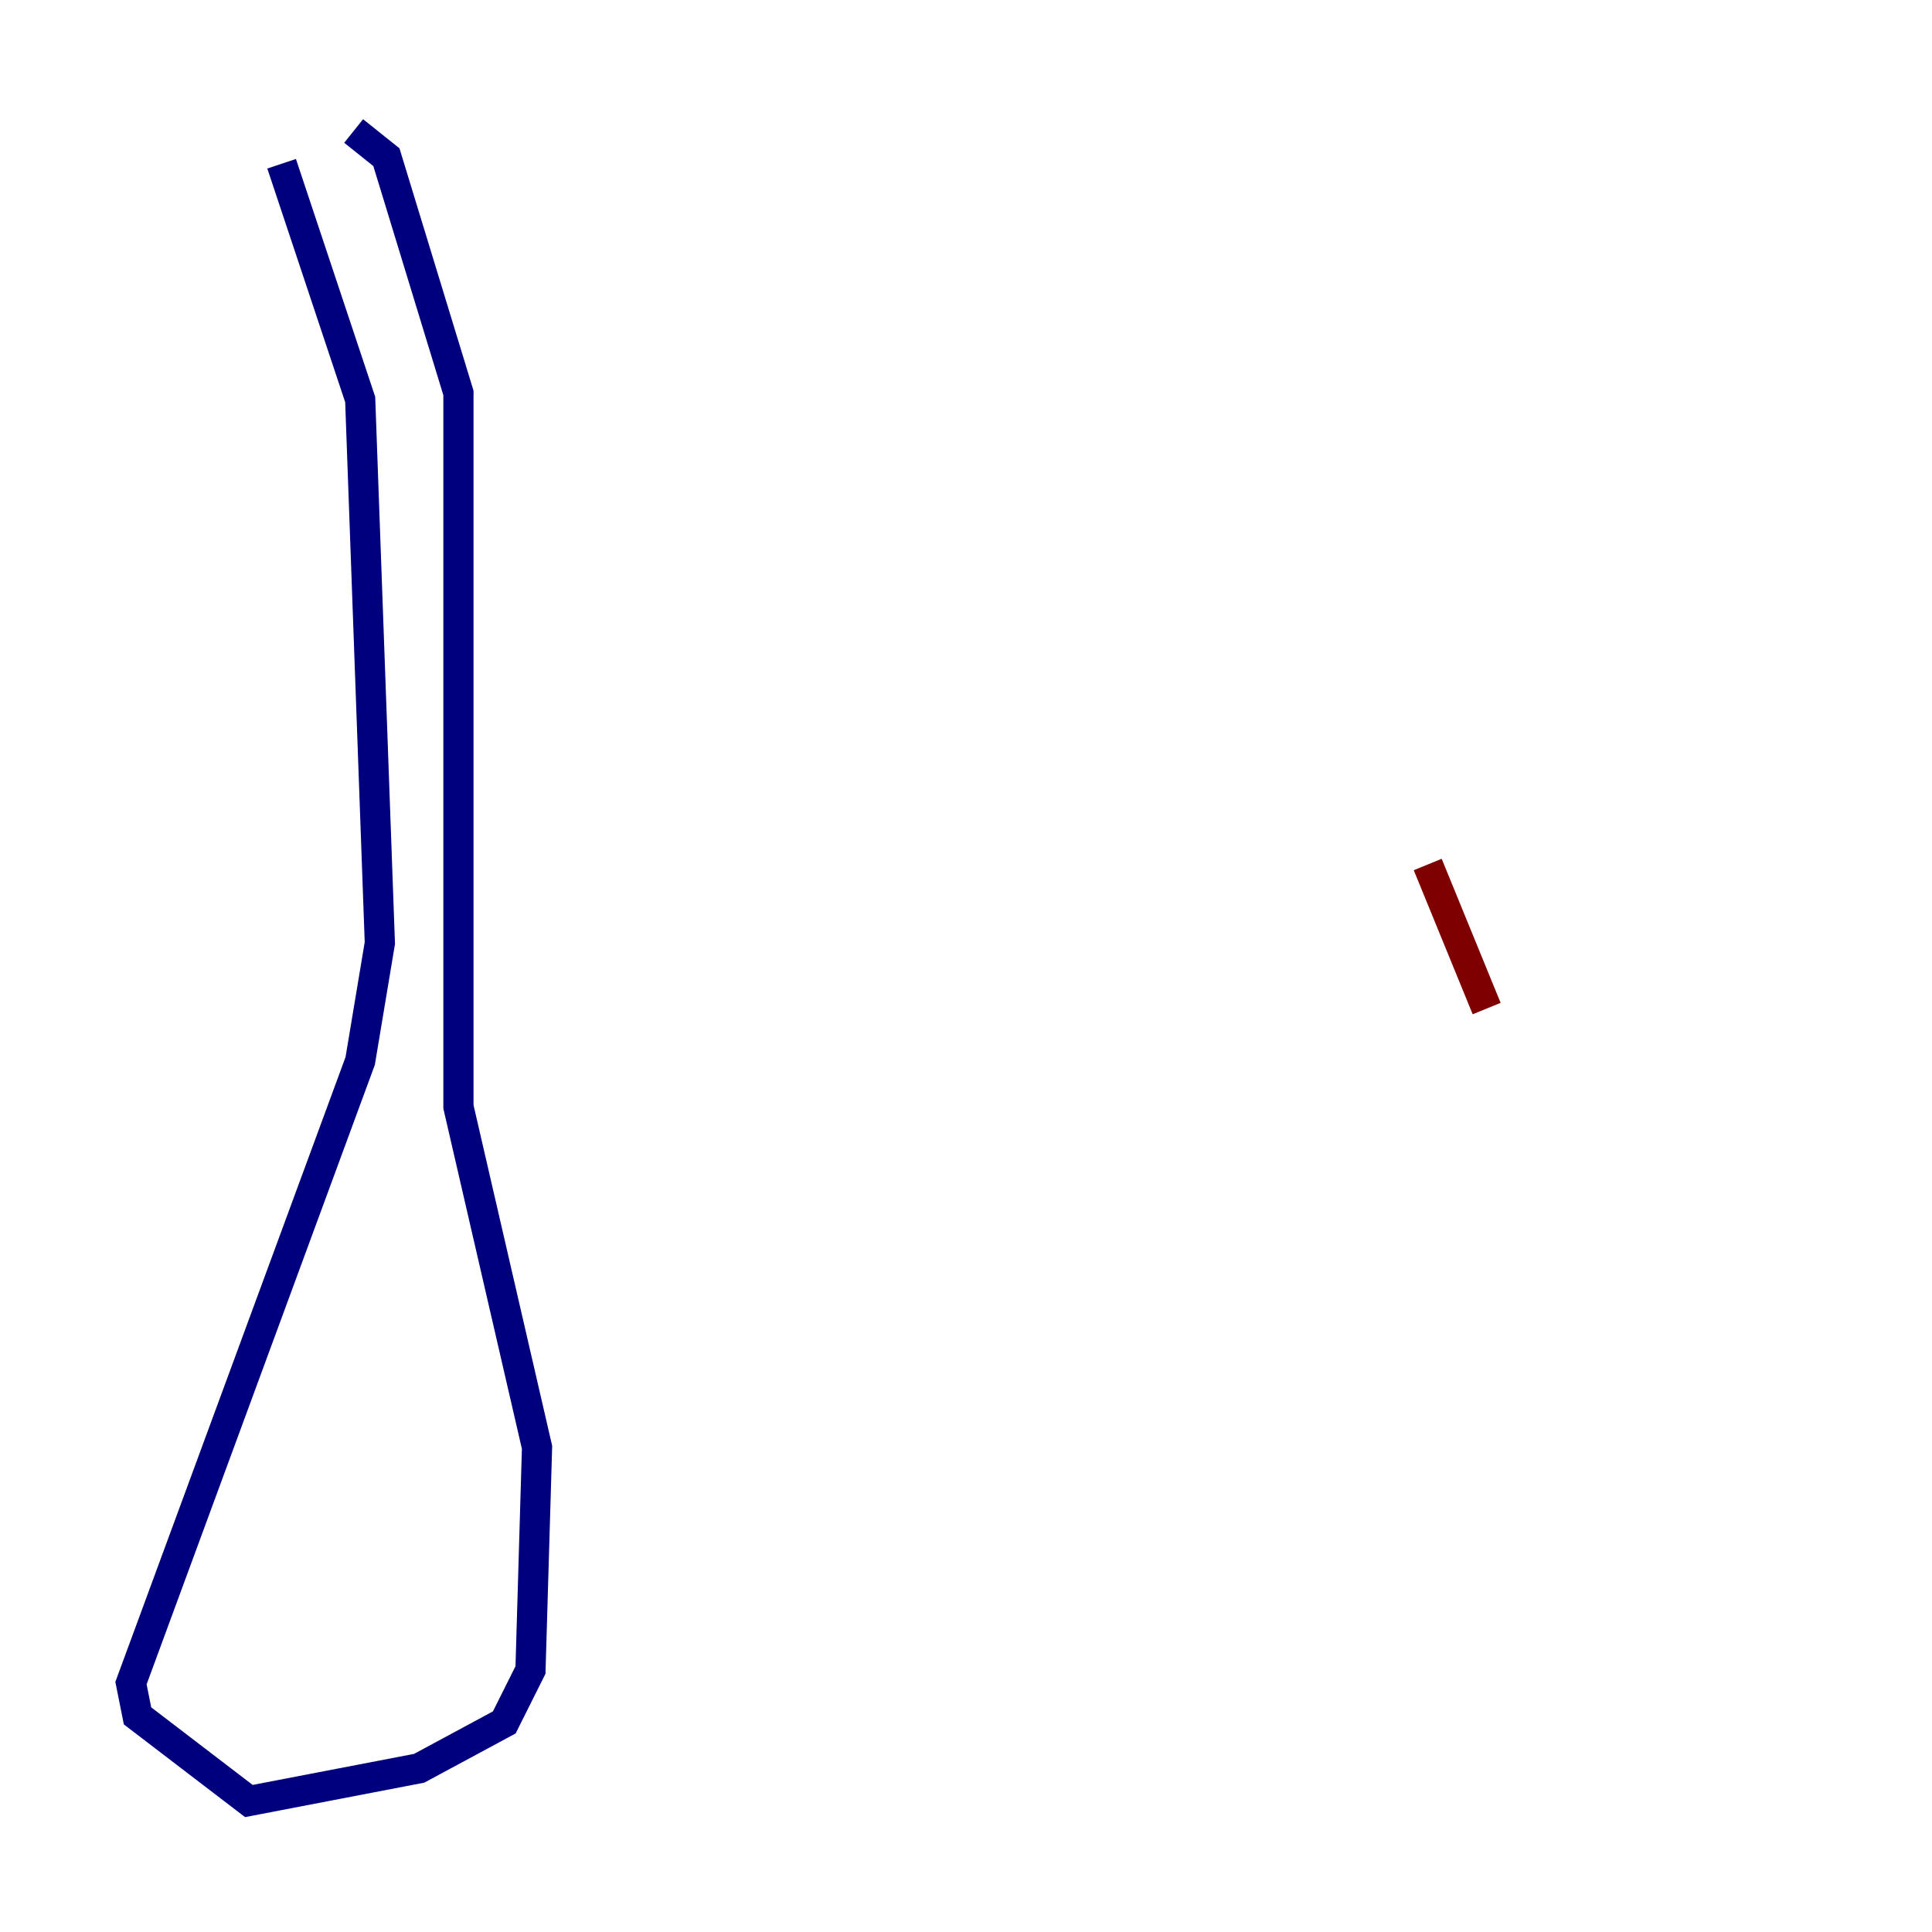 <?xml version="1.0" encoding="utf-8" ?>
<svg baseProfile="tiny" height="128" version="1.2" viewBox="0,0,128,128" width="128" xmlns="http://www.w3.org/2000/svg" xmlns:ev="http://www.w3.org/2001/xml-events" xmlns:xlink="http://www.w3.org/1999/xlink"><defs /><polyline fill="none" points="18.658,10.848 23.864,26.468 25.166,62.481 23.864,70.291 8.678,111.512 9.112,113.681 16.488,119.322 27.77,117.153 33.41,114.115 35.146,110.644 35.58,95.891 30.373,73.329 30.373,26.034 25.6,10.414 23.43,8.678" stroke="#00007f" stroke-width="2" /><polyline fill="none" points="98.495,66.82 94.59,57.275" stroke="#7f0000" stroke-width="2" /></svg>